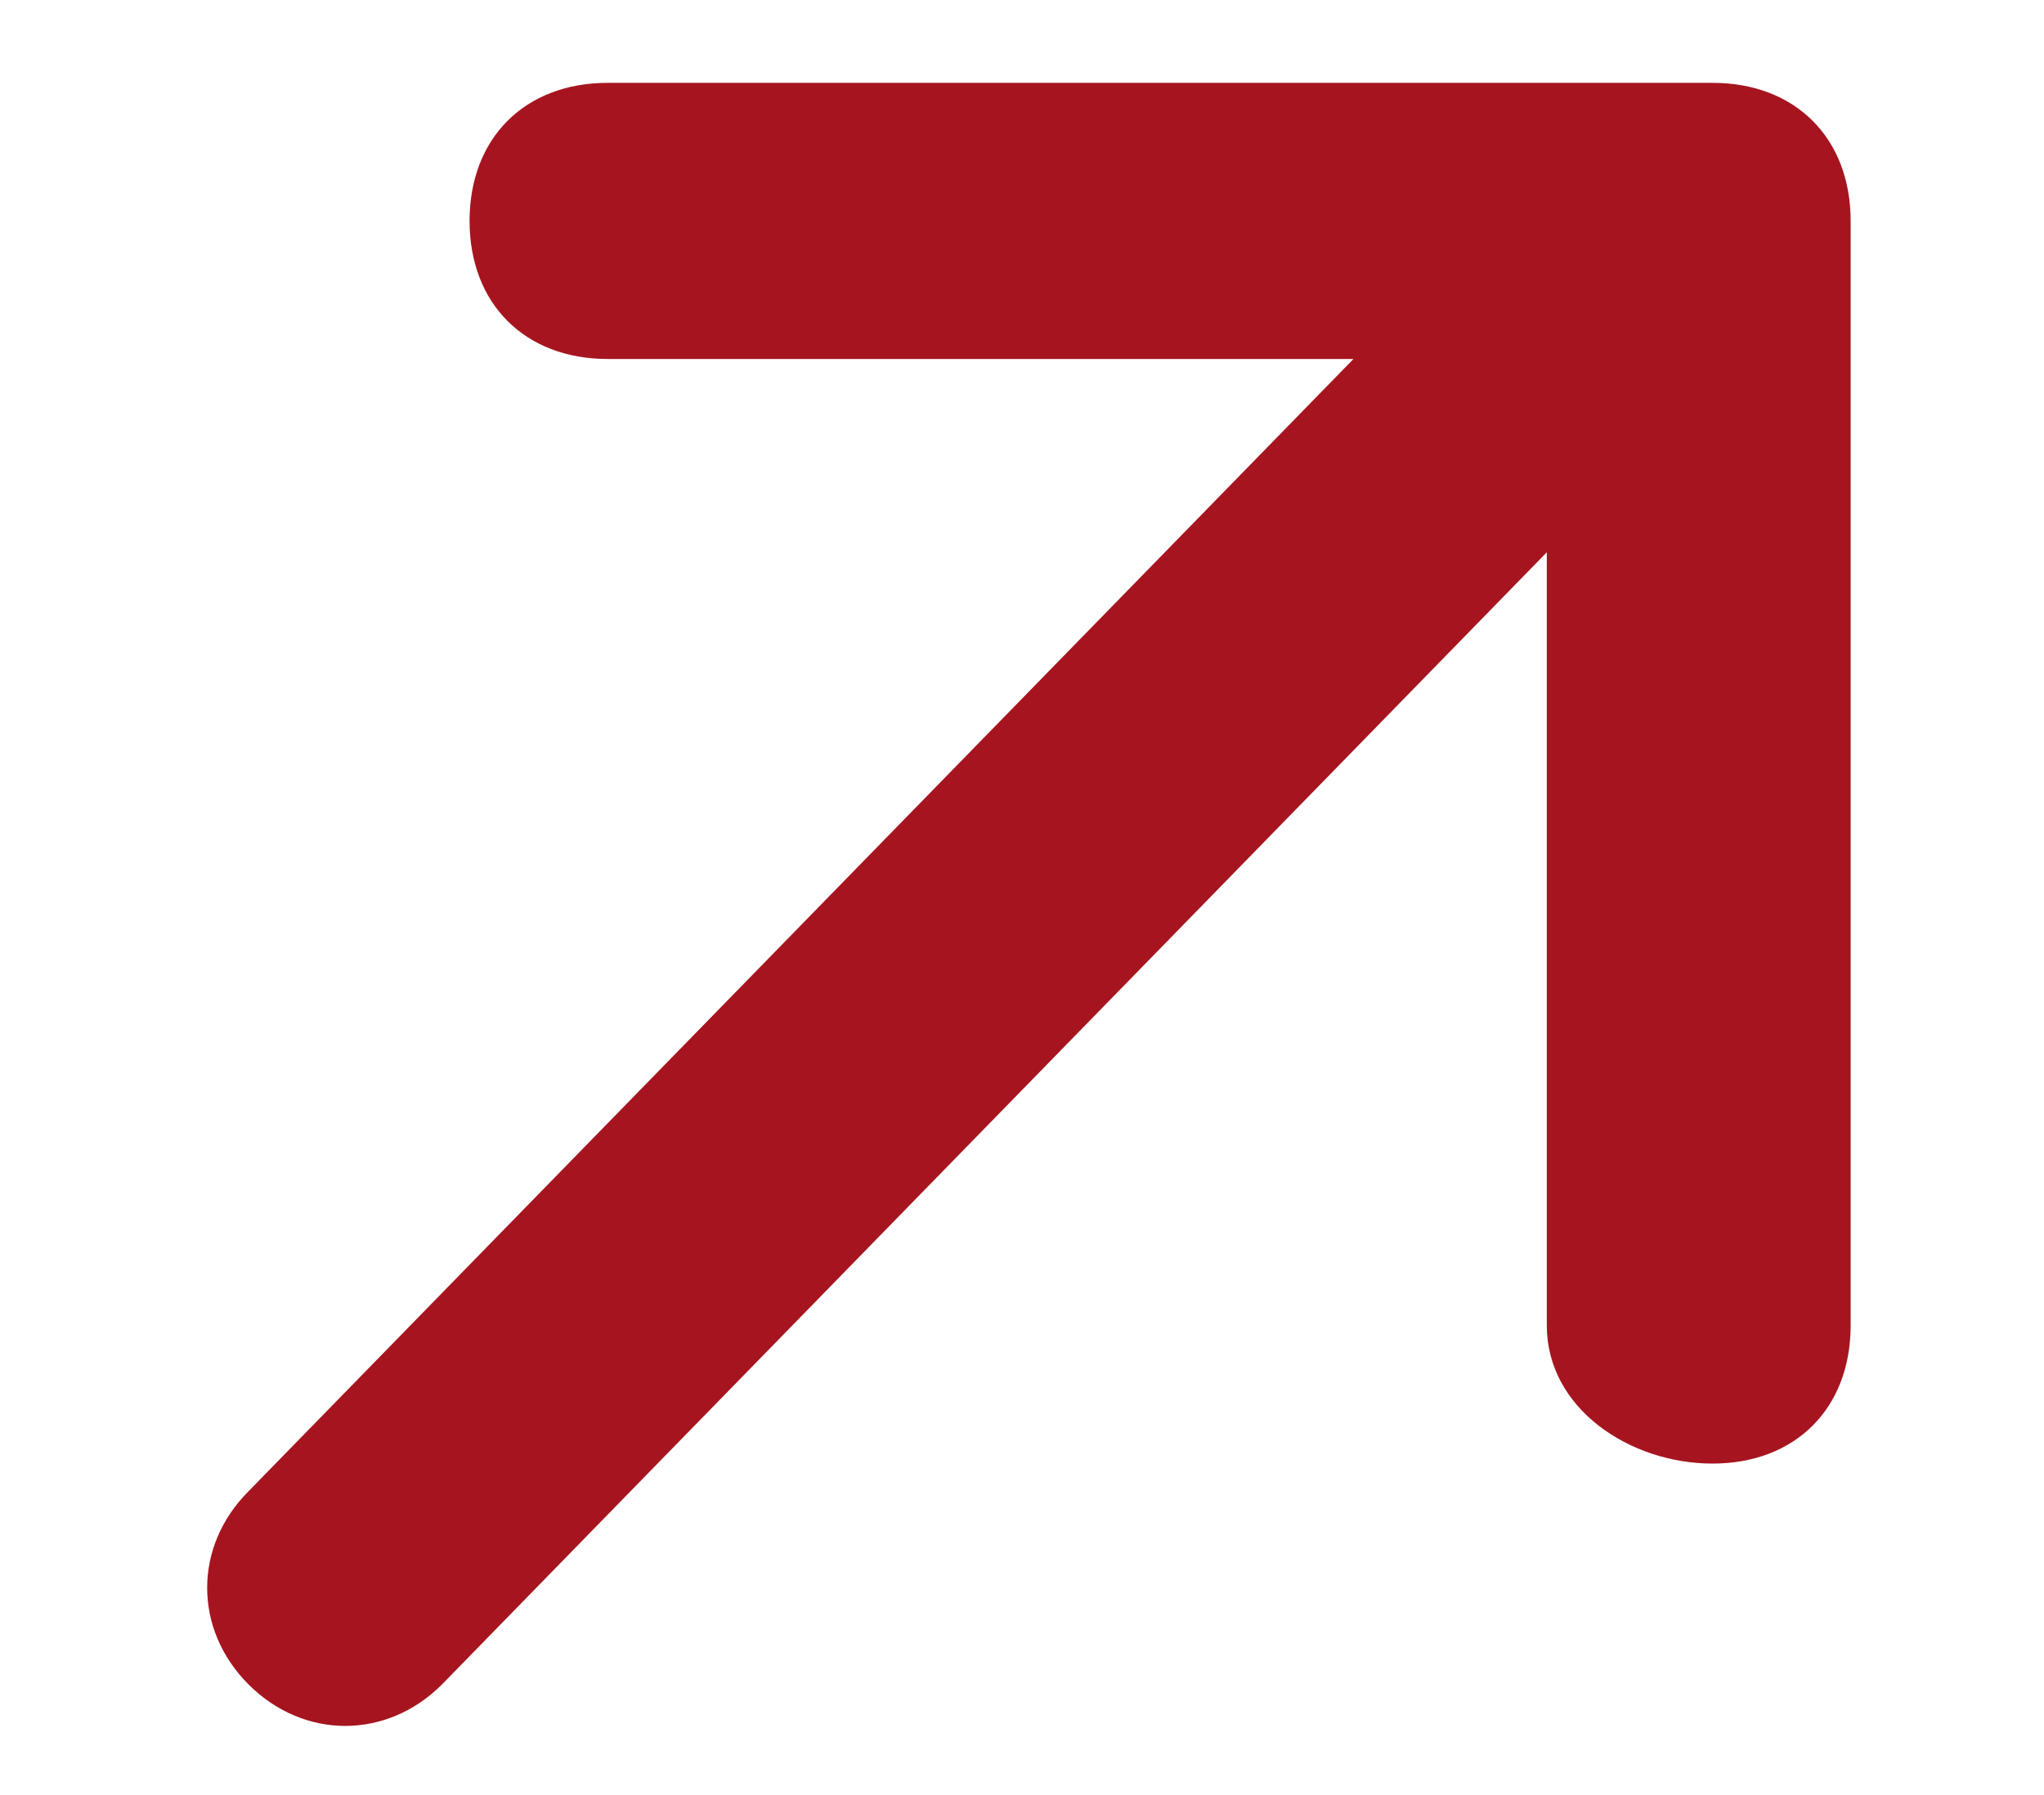 <?xml version="1.0" encoding="utf-8"?>
<!-- Generator: Adobe Illustrator 26.0.1, SVG Export Plug-In . SVG Version: 6.00 Build 0)  -->
<svg version="1.1" id="Layer_1" xmlns="http://www.w3.org/2000/svg" xmlns:xlink="http://www.w3.org/1999/xlink" x="0px" y="0px"
	 viewBox="0 0 7.4 6.5" style="enable-background:new 0 0 7.4 6.5;" xml:space="preserve">
<style type="text/css">
	.st0{fill-rule:evenodd;clip-rule:evenodd;fill:#A6151F;}
</style>
<path class="st0" d="M1.6,6.1c-0.2,0.2-0.5,0.2-0.7,0s-0.2-0.5,0-0.7l4-4.1H2.2c-0.3,0-0.5-0.2-0.5-0.5s0.2-0.5,0.5-0.5h4
	c0.3,0,0.5,0.2,0.5,0.5v4c0,0.3-0.2,0.5-0.5,0.5S5.6,5.1,5.6,4.8V2L1.6,6.1z"/>
</svg>
